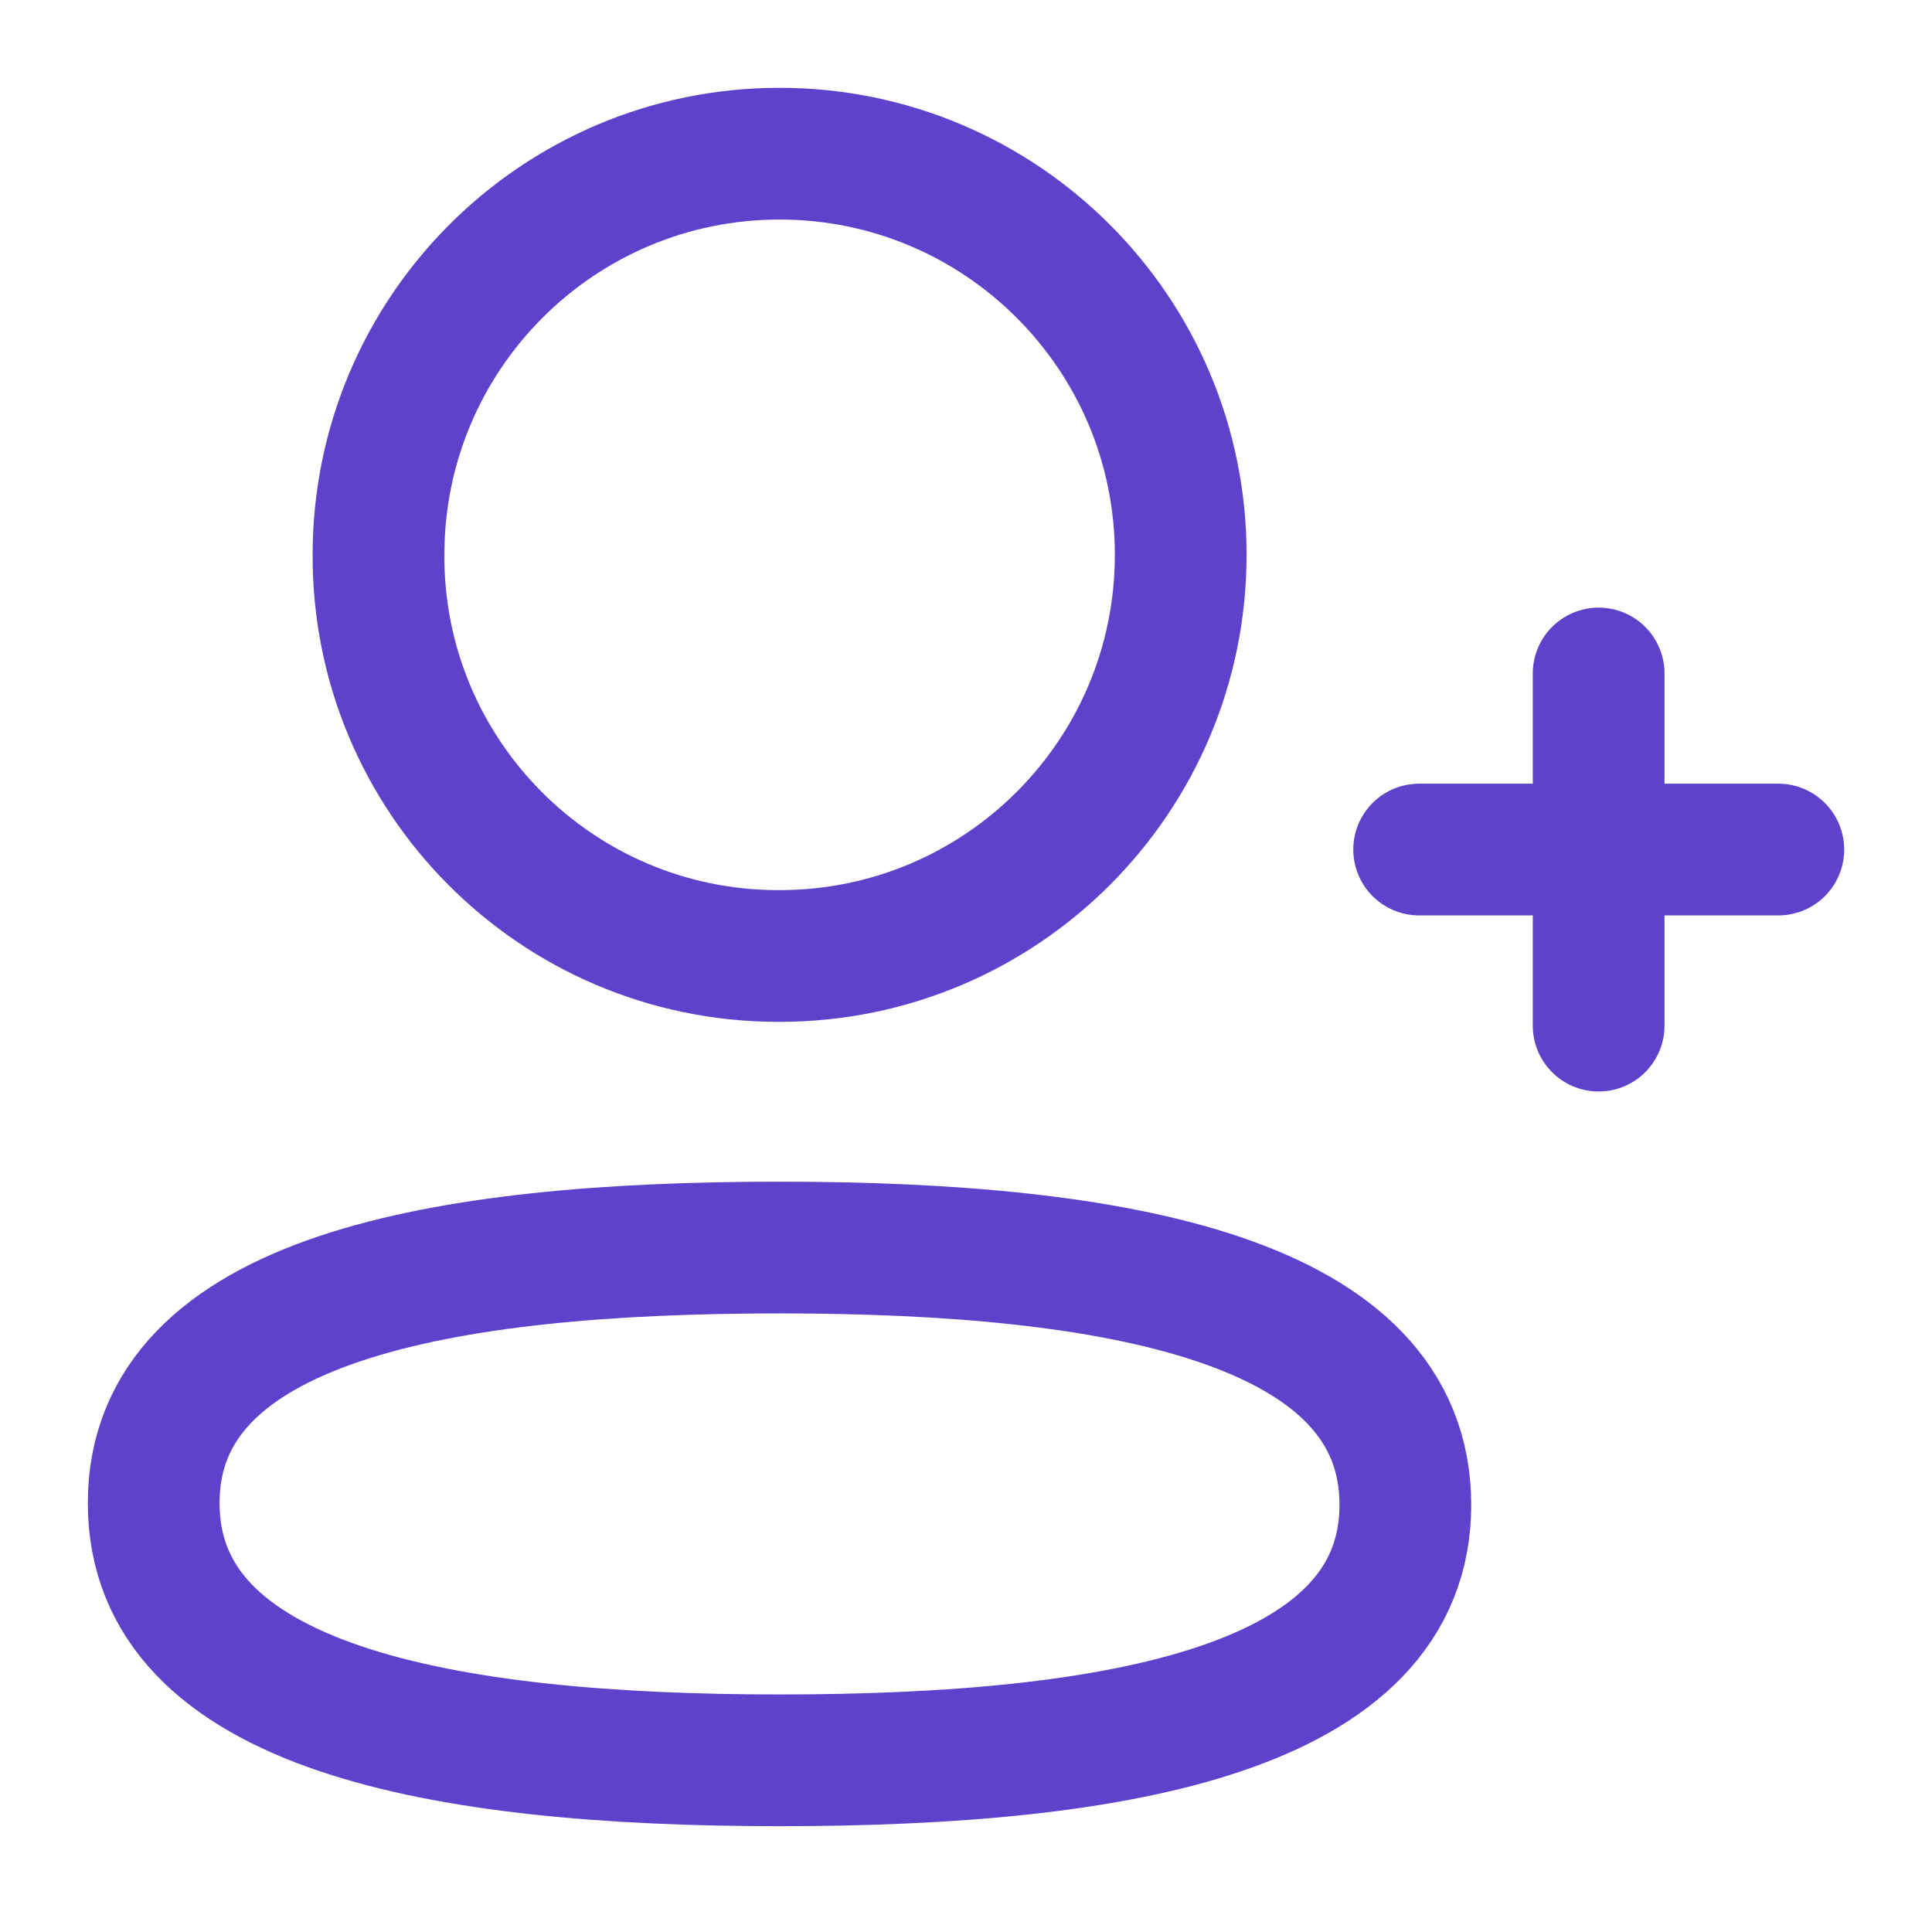 <svg width="22" height="22" viewBox="0 0 22 22" fill="none" xmlns="http://www.w3.org/2000/svg">
<path fill-rule="evenodd" clip-rule="evenodd" d="M8.877 14.206C5.033 14.206 1.75 14.787 1.75 17.115C1.75 19.443 5.013 20.045 8.877 20.045C12.722 20.045 16.003 19.463 16.003 17.136C16.003 14.809 12.742 14.206 8.877 14.206Z" stroke="#5E42CC" stroke-width="1.5" stroke-linecap="round" stroke-linejoin="round"/>
<path fill-rule="evenodd" clip-rule="evenodd" d="M8.877 10.886C11.4 10.886 13.445 8.841 13.445 6.318C13.445 3.795 11.4 1.75 8.877 1.75C6.355 1.75 4.31 3.795 4.31 6.318C4.301 8.832 6.331 10.877 8.846 10.886H8.877Z" stroke="#5E42CC" stroke-width="1.5" stroke-linecap="round" stroke-linejoin="round"/>
<path d="M18.204 7.669V11.679" stroke="#5E42CC" stroke-width="1.5" stroke-linecap="round" stroke-linejoin="round"/>
<path d="M20.25 9.674H16.16" stroke="#5E42CC" stroke-width="1.5" stroke-linecap="round" stroke-linejoin="round"/>
</svg>
